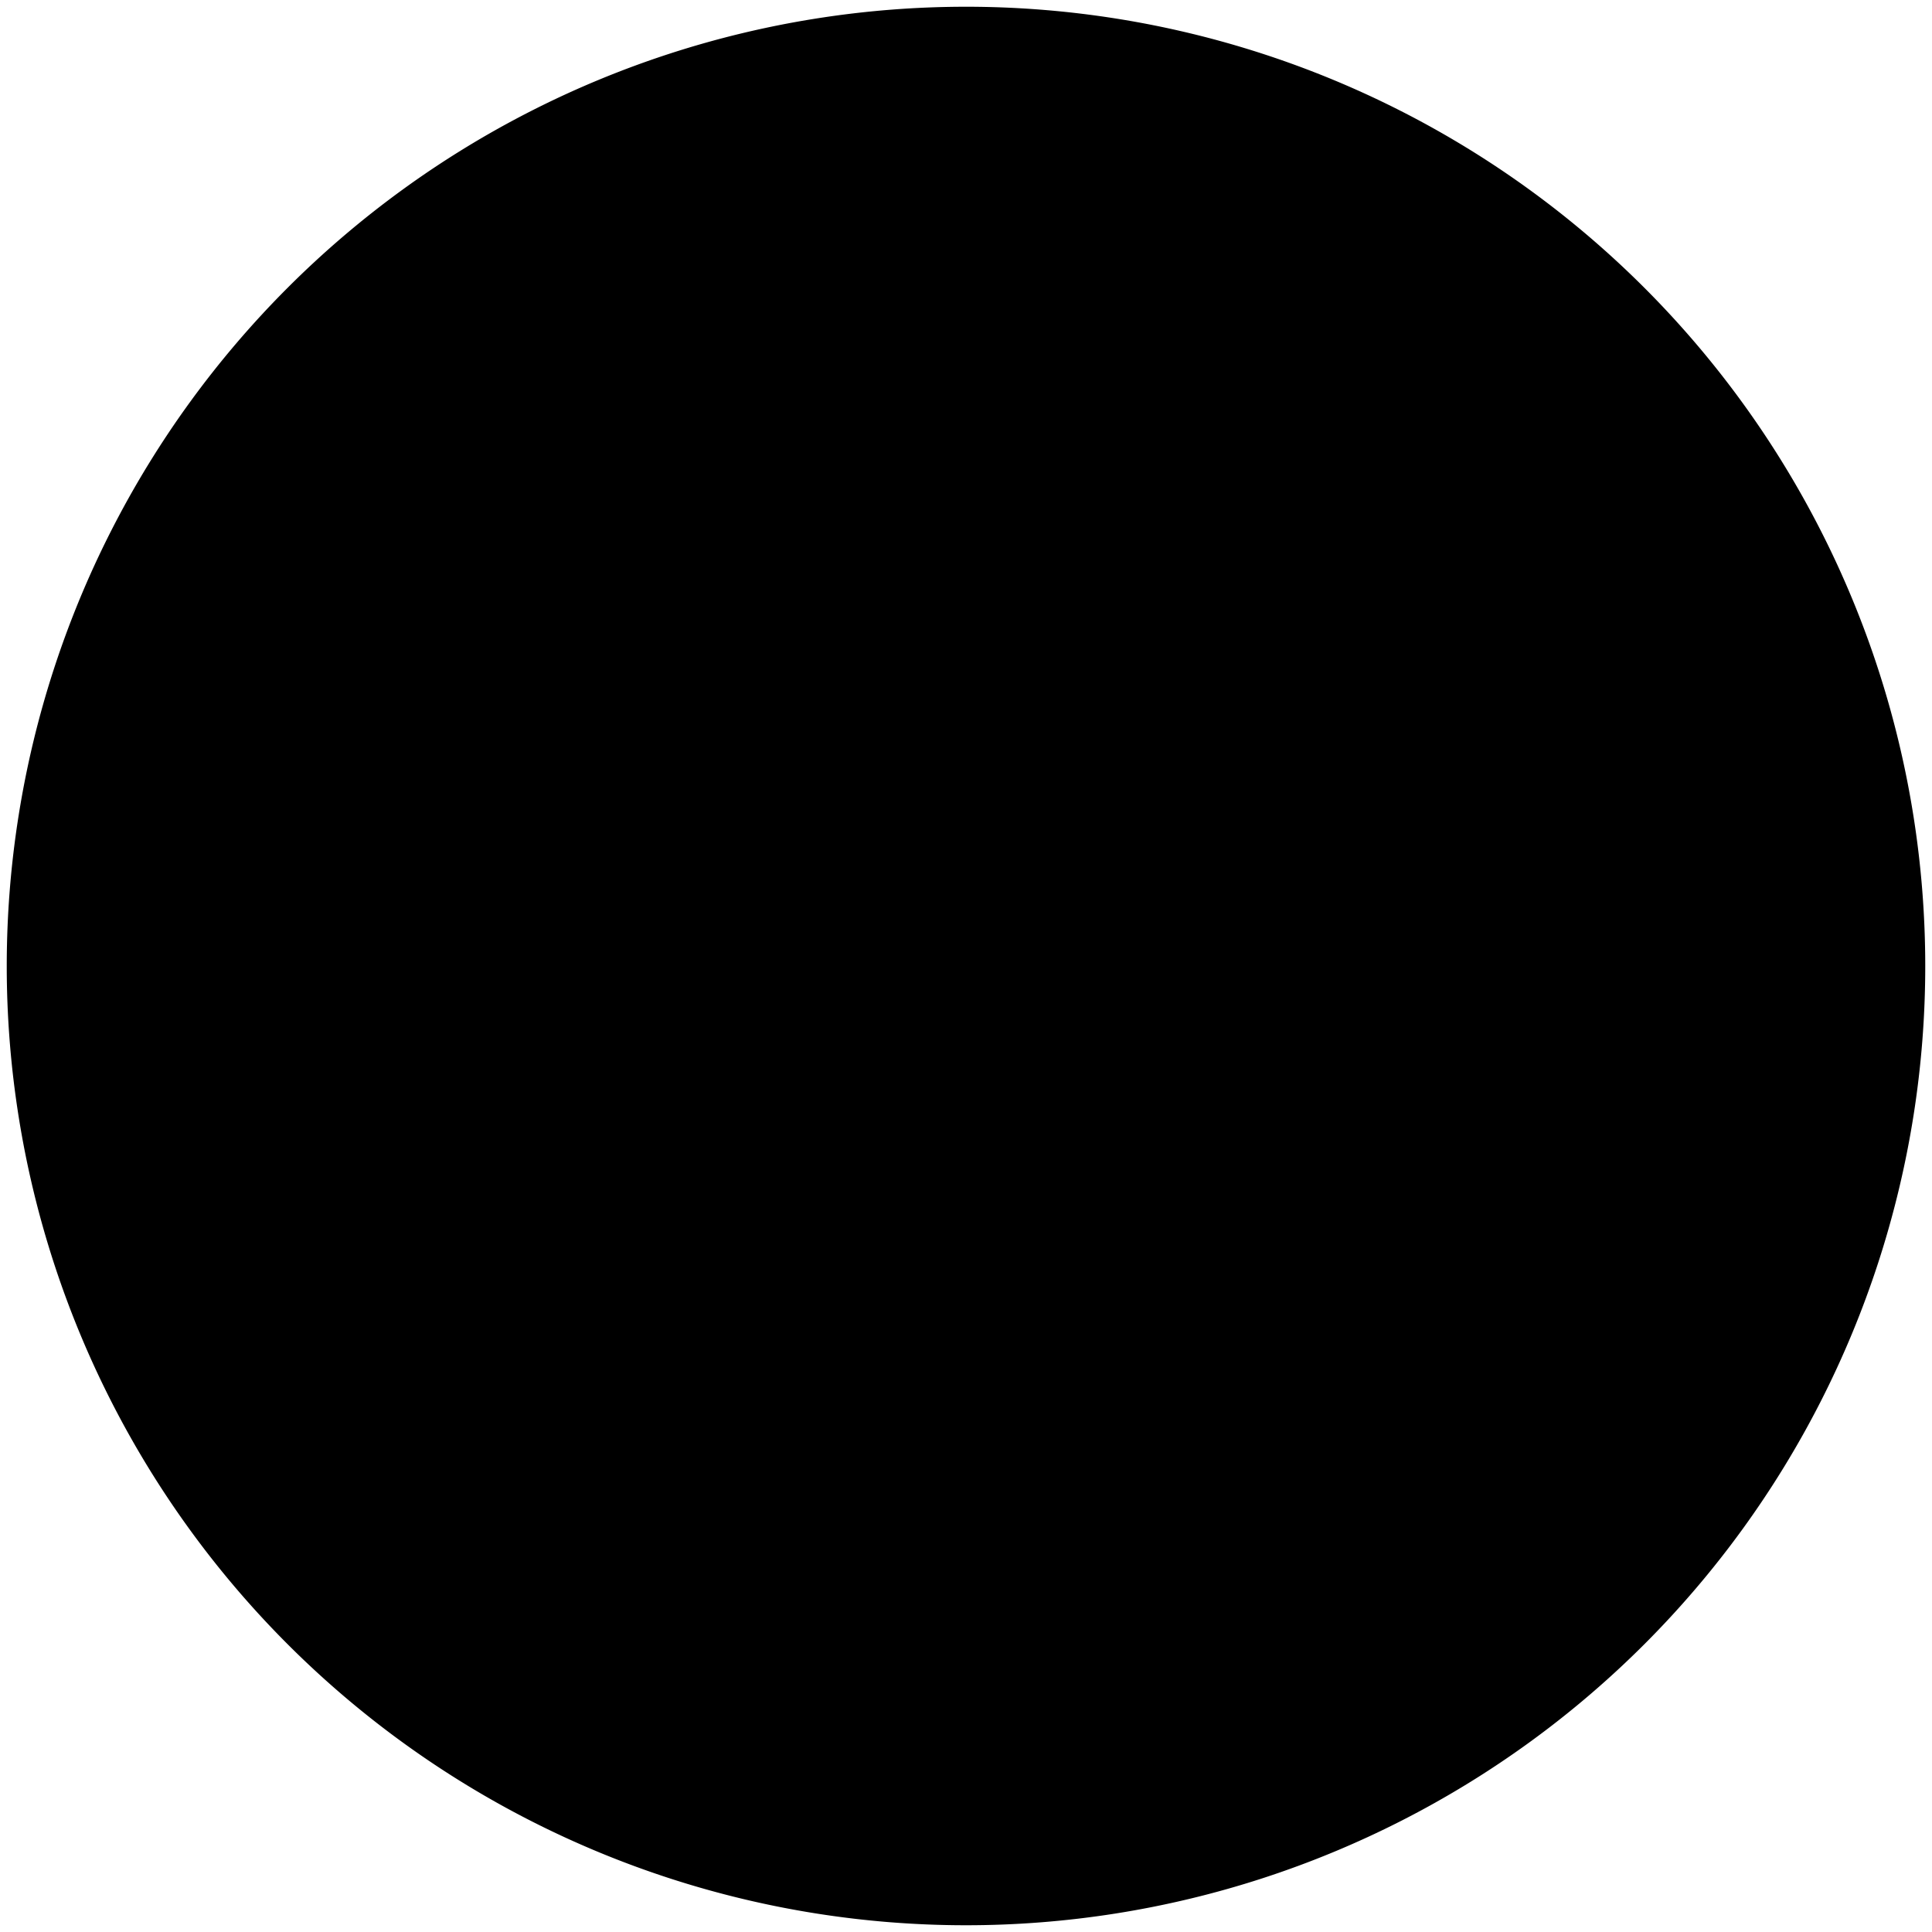 <svg xmlns="http://www.w3.org/2000/svg" width="16" height="16" viewBox="0 0 16 16">
  <defs>
    <clipPath id="a">
      <rect width="16" height="16"/>
    </clipPath>
  </defs>
  <g clip-path="url(#a)">
    <path stroke="currentColor" stroke-linecap="round" stroke-linejoin="round" stroke-width="1.5" d="M13.087 13.087A7.194 7.194 0 0 0 2.913 2.913m10.174 10.174A7.194 7.194 0 0 1 2.913 2.913m10.174 10.174L2.913 2.913"/>
  </g>
</svg>
